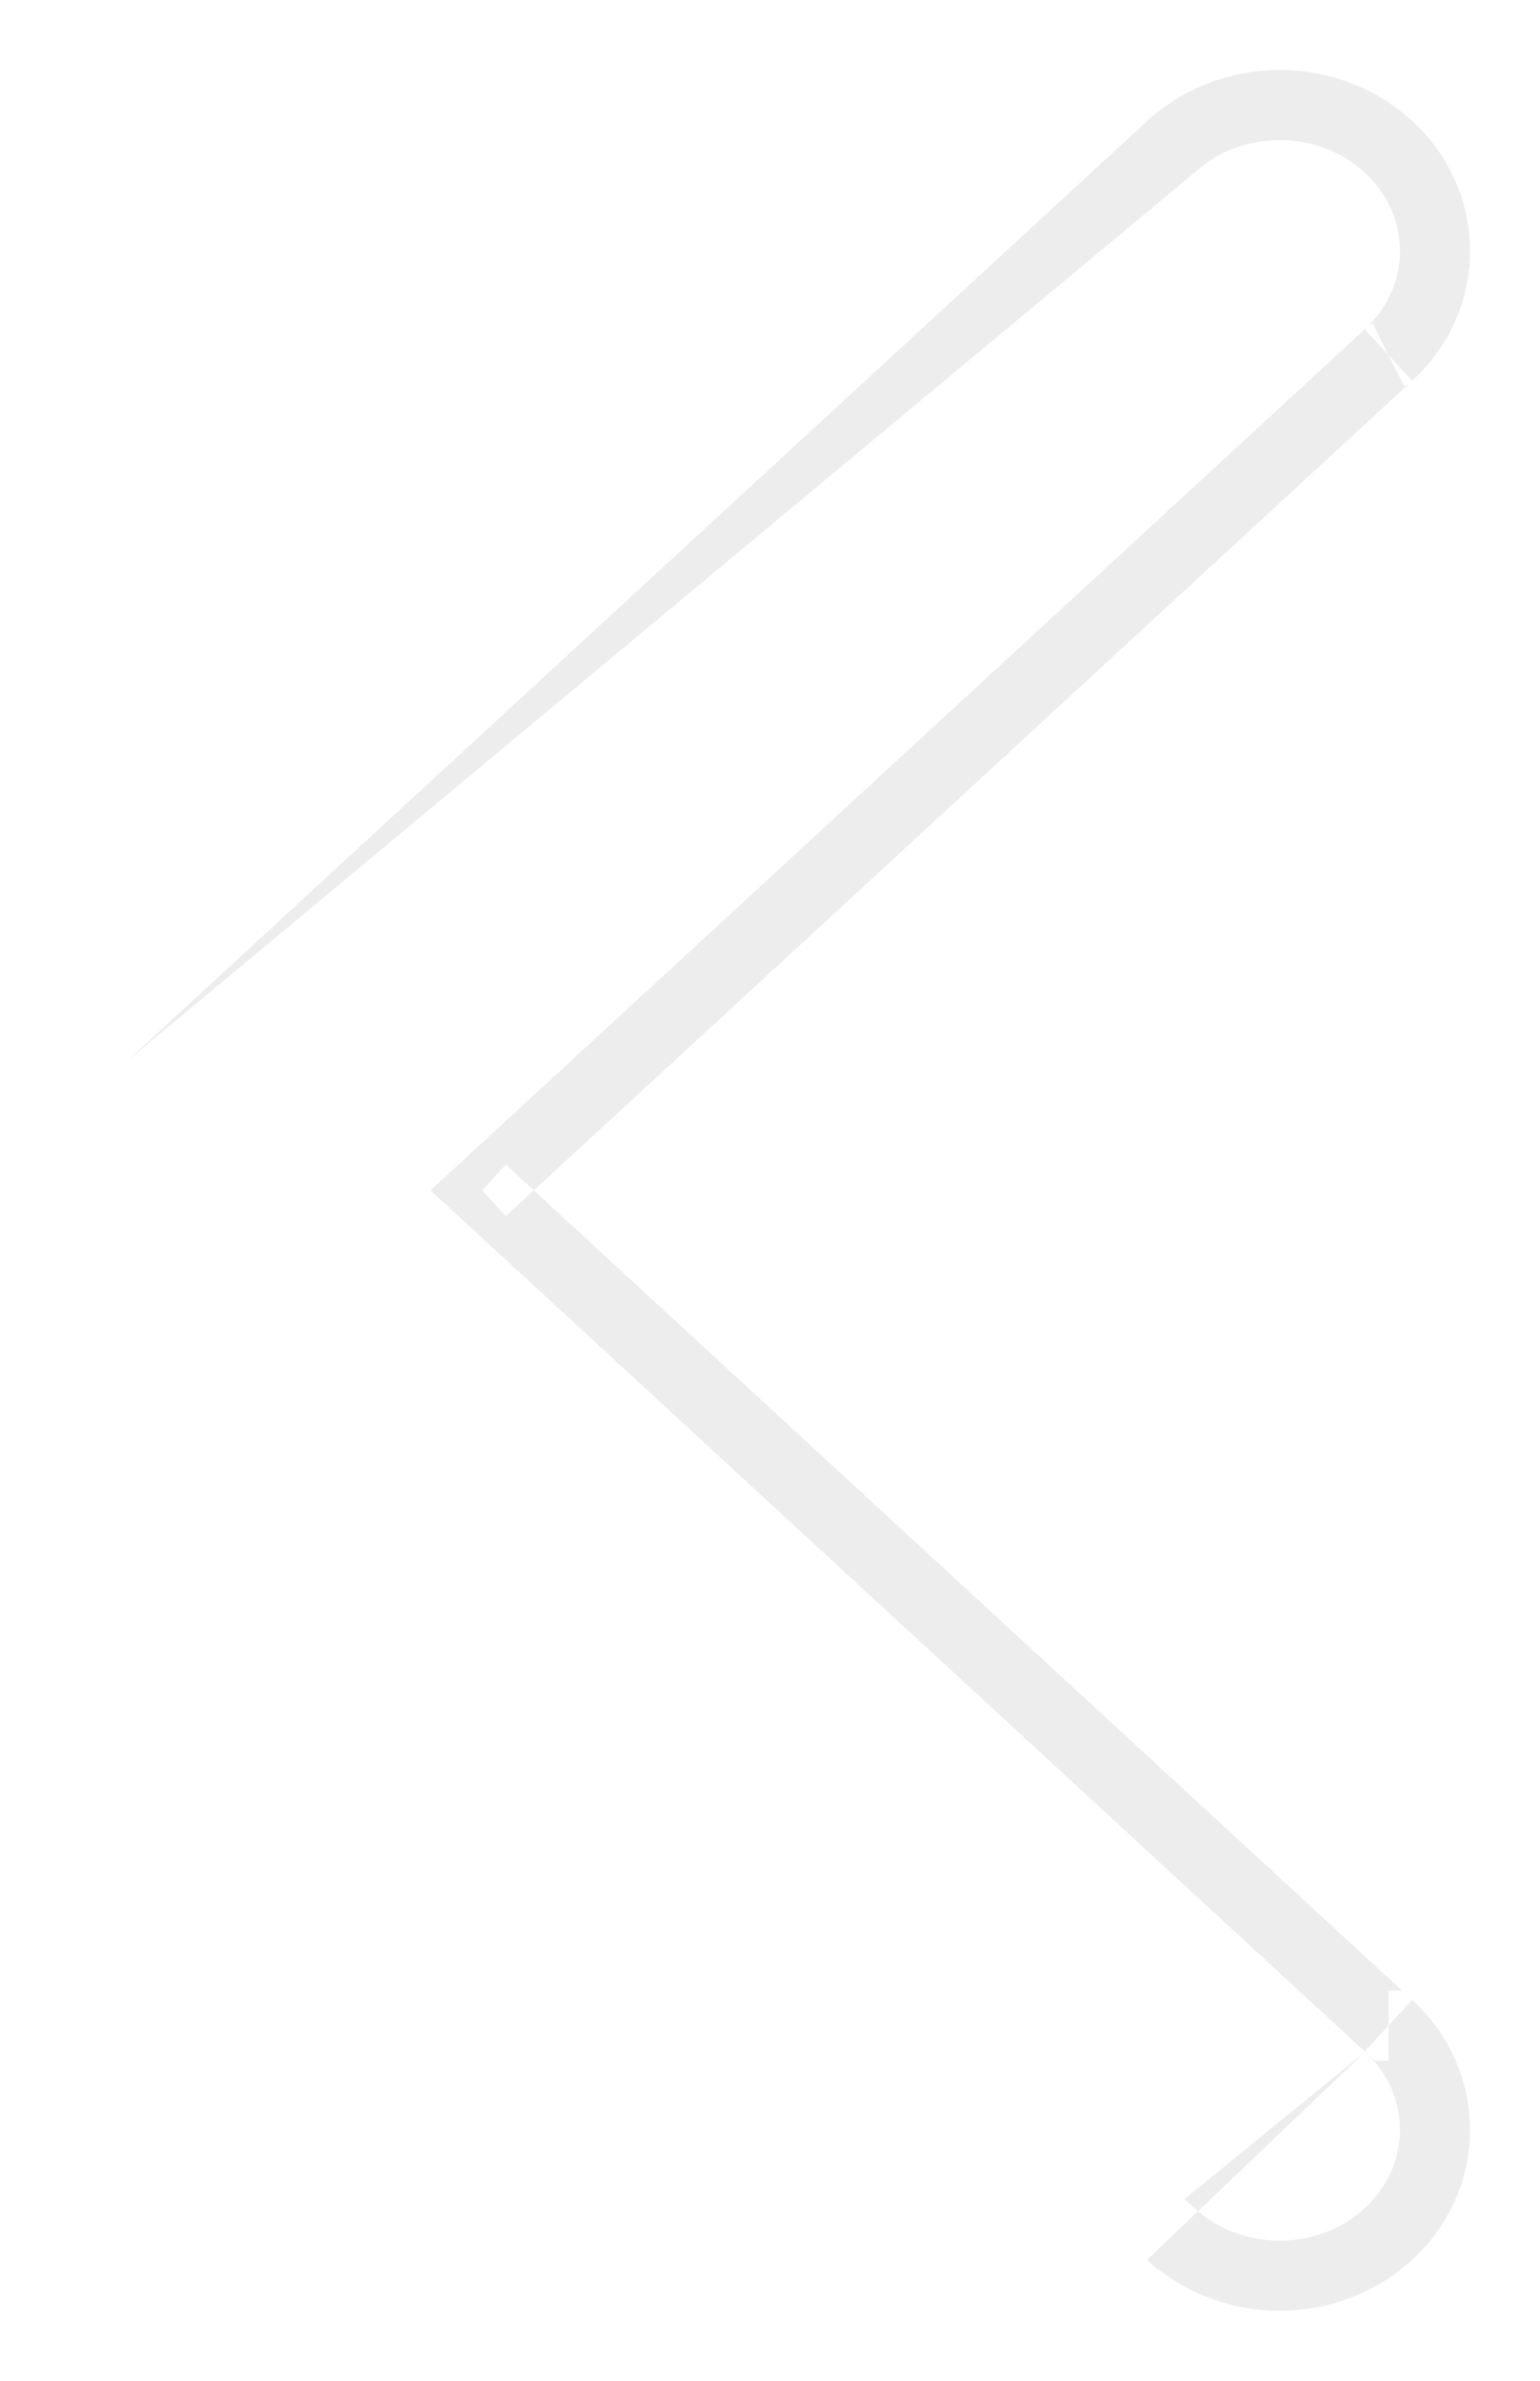 <svg width="11" height="17" viewBox="0 0 11 17" fill="none" xmlns="http://www.w3.org/2000/svg">
<path fill-rule="evenodd" clip-rule="evenodd" d="M0.909 7.576L0.913 7.572L8.194 0.864C8.721 0.379 9.56 0.379 10.087 0.864C10.087 0.864 10.087 0.864 10.087 0.864C10.638 1.371 10.638 2.212 10.087 2.719L9.918 2.536L10.03 2.759L10.061 2.743L3.813 8.5L3.613 8.316L3.444 8.5L3.613 8.684L3.813 8.5L10.015 14.214H9.918L9.918 14.464L9.748 14.648L3.075 8.5L9.748 2.352L9.918 2.536L9.806 2.312L9.774 2.328L9.751 2.349C10.084 2.04 10.083 1.54 9.748 1.232C9.413 0.923 8.87 0.923 8.534 1.231M9.751 14.651L9.82 14.714H9.918V14.464L10.087 14.28C10.638 14.788 10.638 15.629 10.087 16.136C9.585 16.598 8.8 16.62 8.272 16.202H8.266L8.194 16.136M9.751 14.651C10.084 14.96 10.083 15.46 9.748 15.768C9.413 16.077 8.869 16.077 8.533 15.768L8.461 15.702" fill="#DDDDDD" fill-opacity="0.5"/>
</svg>
